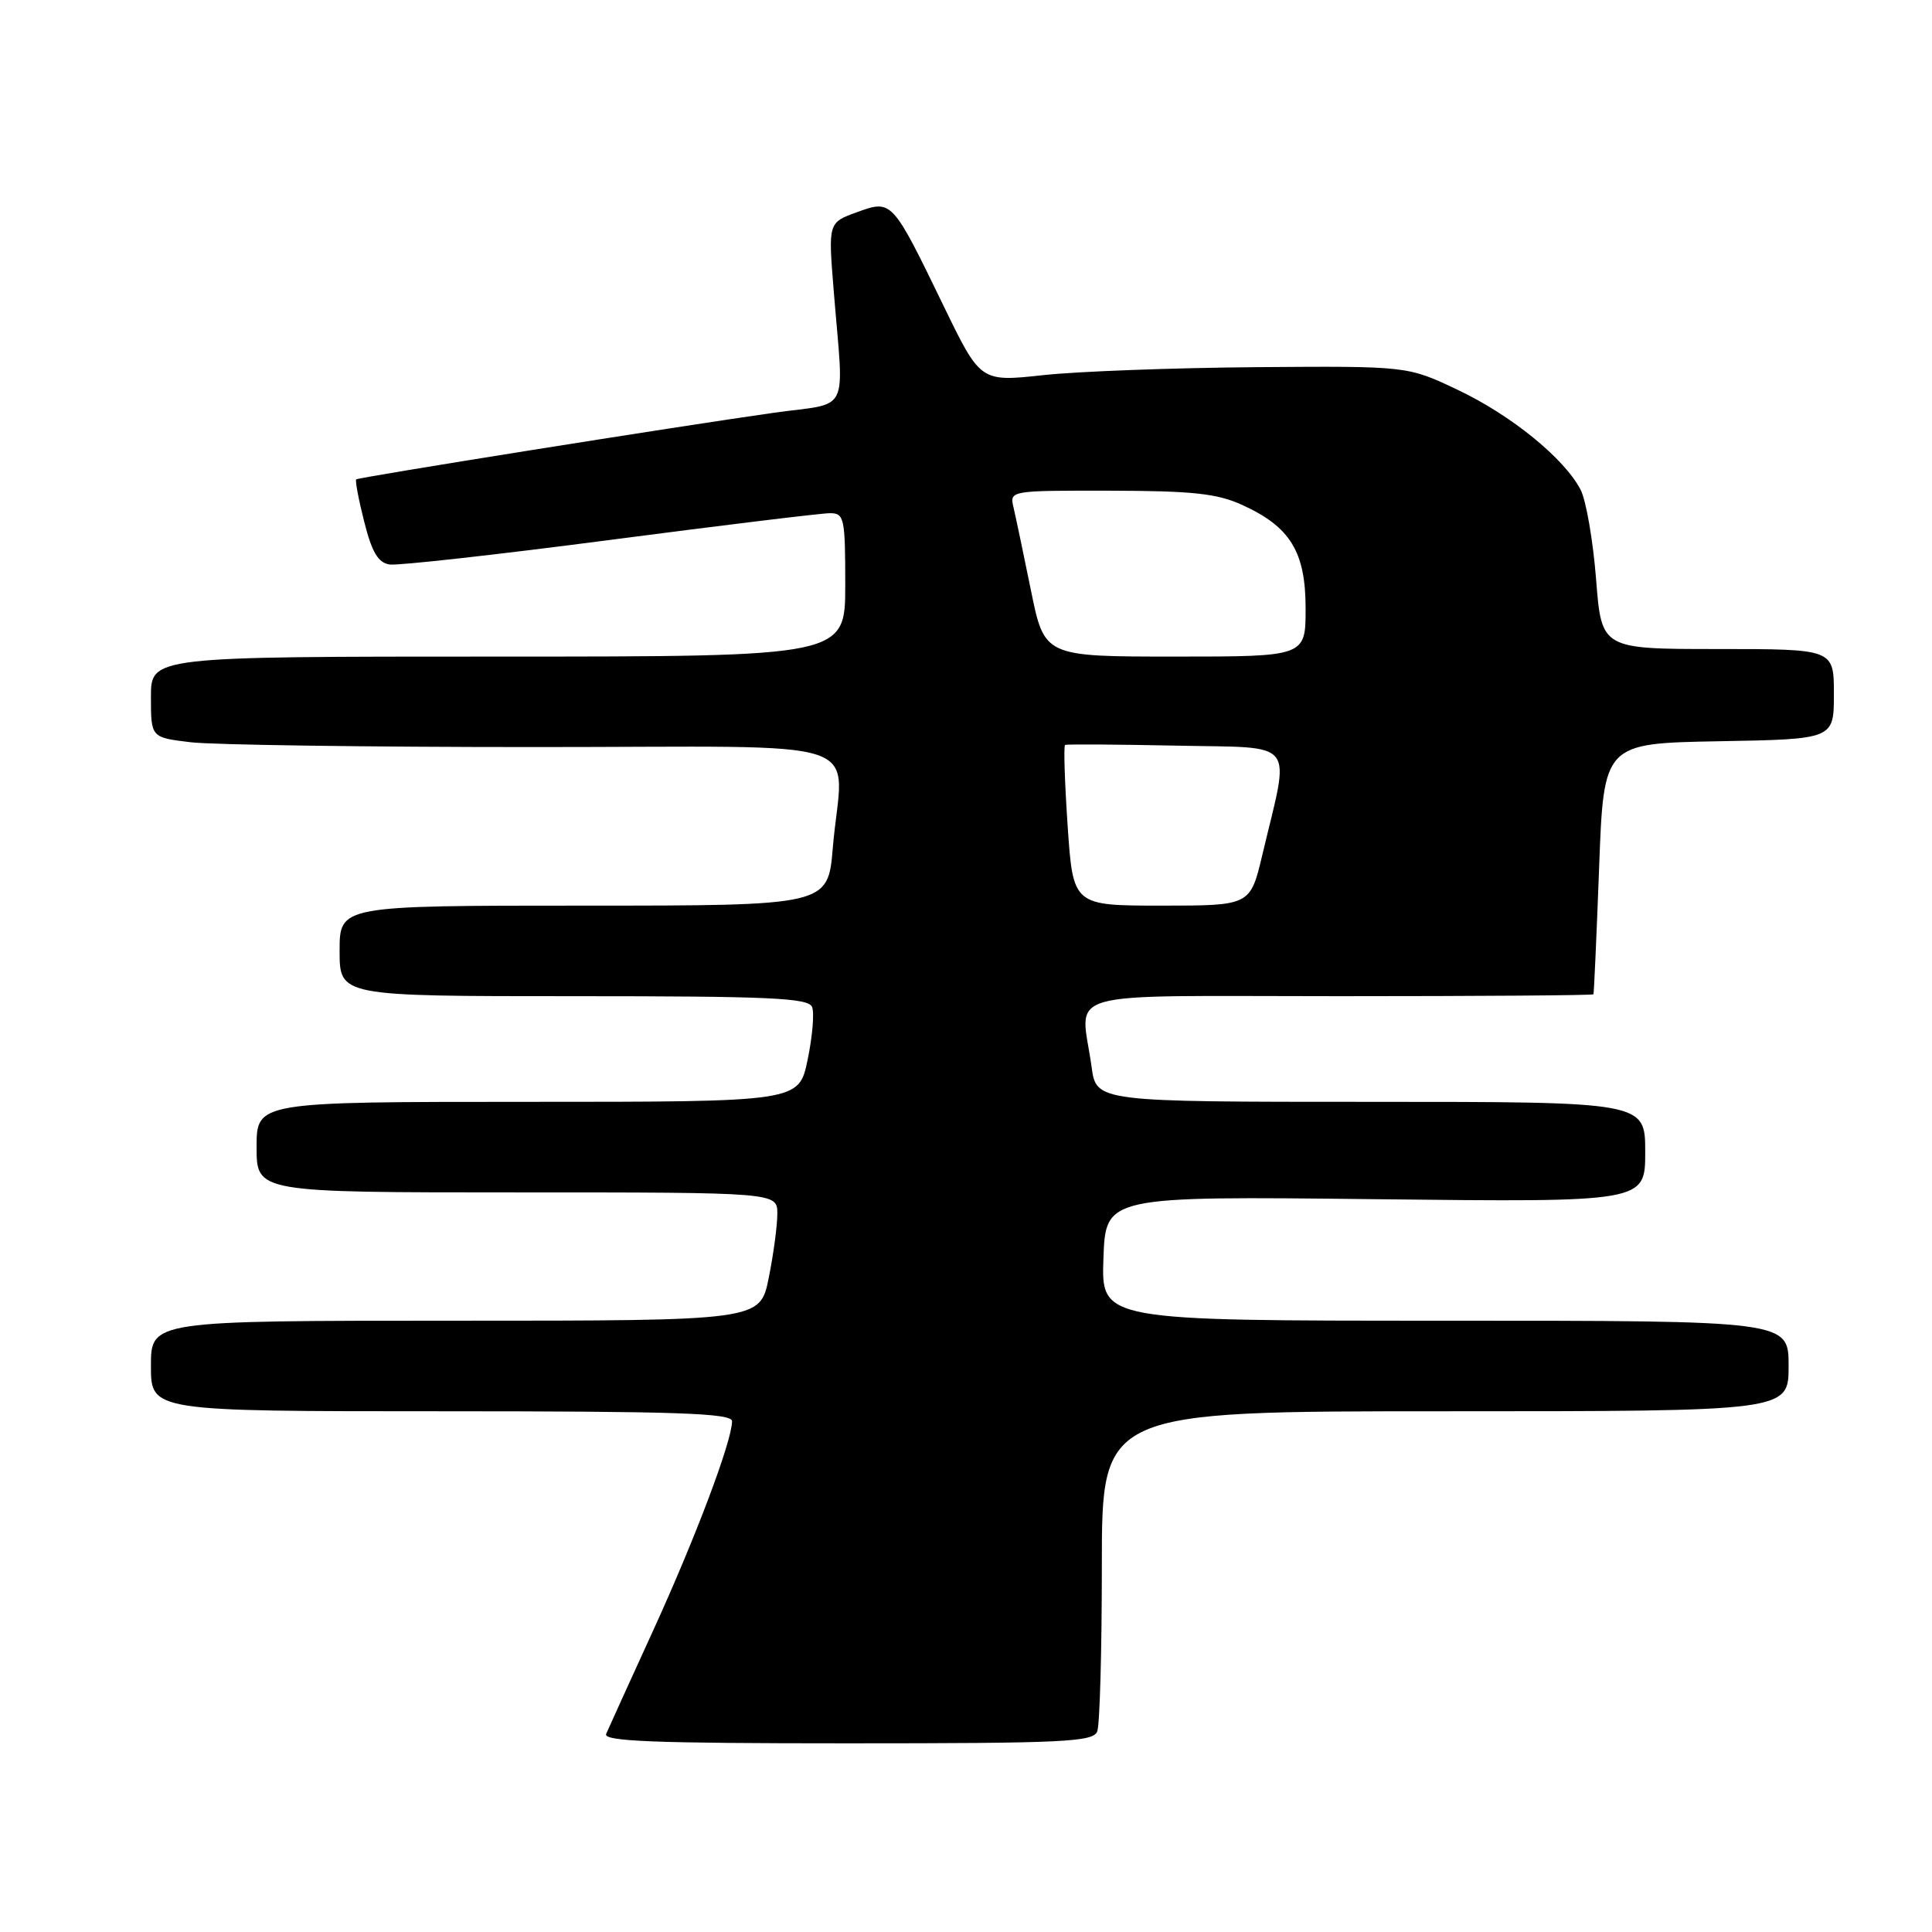 <?xml version="1.0" encoding="UTF-8" standalone="no"?>
<!DOCTYPE svg PUBLIC "-//W3C//DTD SVG 1.1//EN" "http://www.w3.org/Graphics/SVG/1.1/DTD/svg11.dtd" >
<svg xmlns="http://www.w3.org/2000/svg" xmlns:xlink="http://www.w3.org/1999/xlink" version="1.1" viewBox="0 0 256 256">
 <g >
 <path fill="currentColor"
d=" M 145.39 229.42 C 145.73 228.55 146.00 218.65 146.00 207.42 C 146.00 187.00 146.00 187.00 191.50 187.00 C 237.00 187.00 237.00 187.00 237.00 181.00 C 237.00 175.00 237.00 175.00 191.46 175.00 C 145.92 175.00 145.92 175.00 146.21 166.75 C 146.50 158.50 146.50 158.50 182.25 158.90 C 218.00 159.30 218.00 159.30 218.00 152.65 C 218.00 146.00 218.00 146.00 181.64 146.00 C 145.27 146.00 145.27 146.00 144.64 141.36 C 143.21 130.95 139.51 132.00 177.50 132.00 C 195.93 132.00 211.06 131.89 211.14 131.75 C 211.21 131.61 211.55 124.08 211.89 115.00 C 212.50 98.50 212.50 98.50 227.75 98.22 C 243.00 97.95 243.00 97.95 243.00 91.97 C 243.00 86.00 243.00 86.00 227.61 86.00 C 212.21 86.00 212.21 86.00 211.49 76.75 C 211.09 71.66 210.17 66.34 209.45 64.92 C 207.32 60.77 200.25 55.01 193.12 51.64 C 186.50 48.50 186.50 48.50 166.50 48.65 C 155.50 48.74 142.77 49.21 138.21 49.71 C 129.92 50.61 129.92 50.61 125.04 40.55 C 118.18 26.41 118.20 26.44 113.54 28.12 C 109.74 29.50 109.74 29.50 110.47 38.50 C 111.82 55.28 112.82 53.25 102.50 54.70 C 89.95 56.47 47.56 63.23 47.20 63.52 C 47.04 63.65 47.51 66.18 48.26 69.13 C 49.28 73.19 50.11 74.57 51.63 74.80 C 52.74 74.96 65.86 73.50 80.78 71.55 C 95.71 69.60 108.84 68.00 109.96 68.00 C 111.87 68.00 112.00 68.60 112.00 77.50 C 112.00 87.00 112.00 87.00 66.00 87.00 C 20.00 87.00 20.00 87.00 20.00 92.36 C 20.00 97.72 20.00 97.72 25.25 98.35 C 28.14 98.70 48.61 98.99 70.75 98.99 C 116.74 99.00 111.63 97.28 110.35 112.35 C 109.71 120.00 109.71 120.00 77.35 120.00 C 45.00 120.00 45.00 120.00 45.00 126.00 C 45.00 132.00 45.00 132.00 76.03 132.00 C 102.11 132.00 107.15 132.23 107.61 133.44 C 107.92 134.23 107.65 137.38 107.01 140.44 C 105.86 146.00 105.86 146.00 69.93 146.00 C 34.00 146.00 34.00 146.00 34.00 152.00 C 34.00 158.00 34.00 158.00 68.50 158.00 C 103.00 158.00 103.00 158.00 103.00 160.83 C 103.00 162.39 102.49 166.22 101.86 169.33 C 100.72 175.00 100.72 175.00 60.36 175.00 C 20.00 175.00 20.00 175.00 20.00 181.00 C 20.00 187.00 20.00 187.00 58.50 187.00 C 89.79 187.00 97.00 187.25 97.00 188.32 C 97.00 190.93 92.18 203.72 86.57 216.00 C 83.43 222.88 80.61 229.06 80.32 229.75 C 79.90 230.74 86.67 231.00 112.29 231.00 C 141.00 231.00 144.86 230.82 145.39 229.42 Z  M 141.47 109.46 C 141.08 103.66 140.92 98.82 141.13 98.71 C 141.33 98.59 147.96 98.64 155.85 98.80 C 172.10 99.15 170.96 97.71 167.27 113.25 C 165.67 120.00 165.67 120.00 153.93 120.00 C 142.19 120.00 142.19 120.00 141.47 109.46 Z  M 136.61 78.25 C 135.63 73.44 134.59 68.49 134.30 67.25 C 133.77 65.00 133.78 65.00 147.13 65.02 C 157.98 65.04 161.27 65.39 164.58 66.90 C 170.97 69.80 173.00 73.11 173.00 80.63 C 173.00 87.00 173.00 87.00 155.70 87.00 C 138.39 87.00 138.39 87.00 136.61 78.25 Z "/>
</g>
</svg>